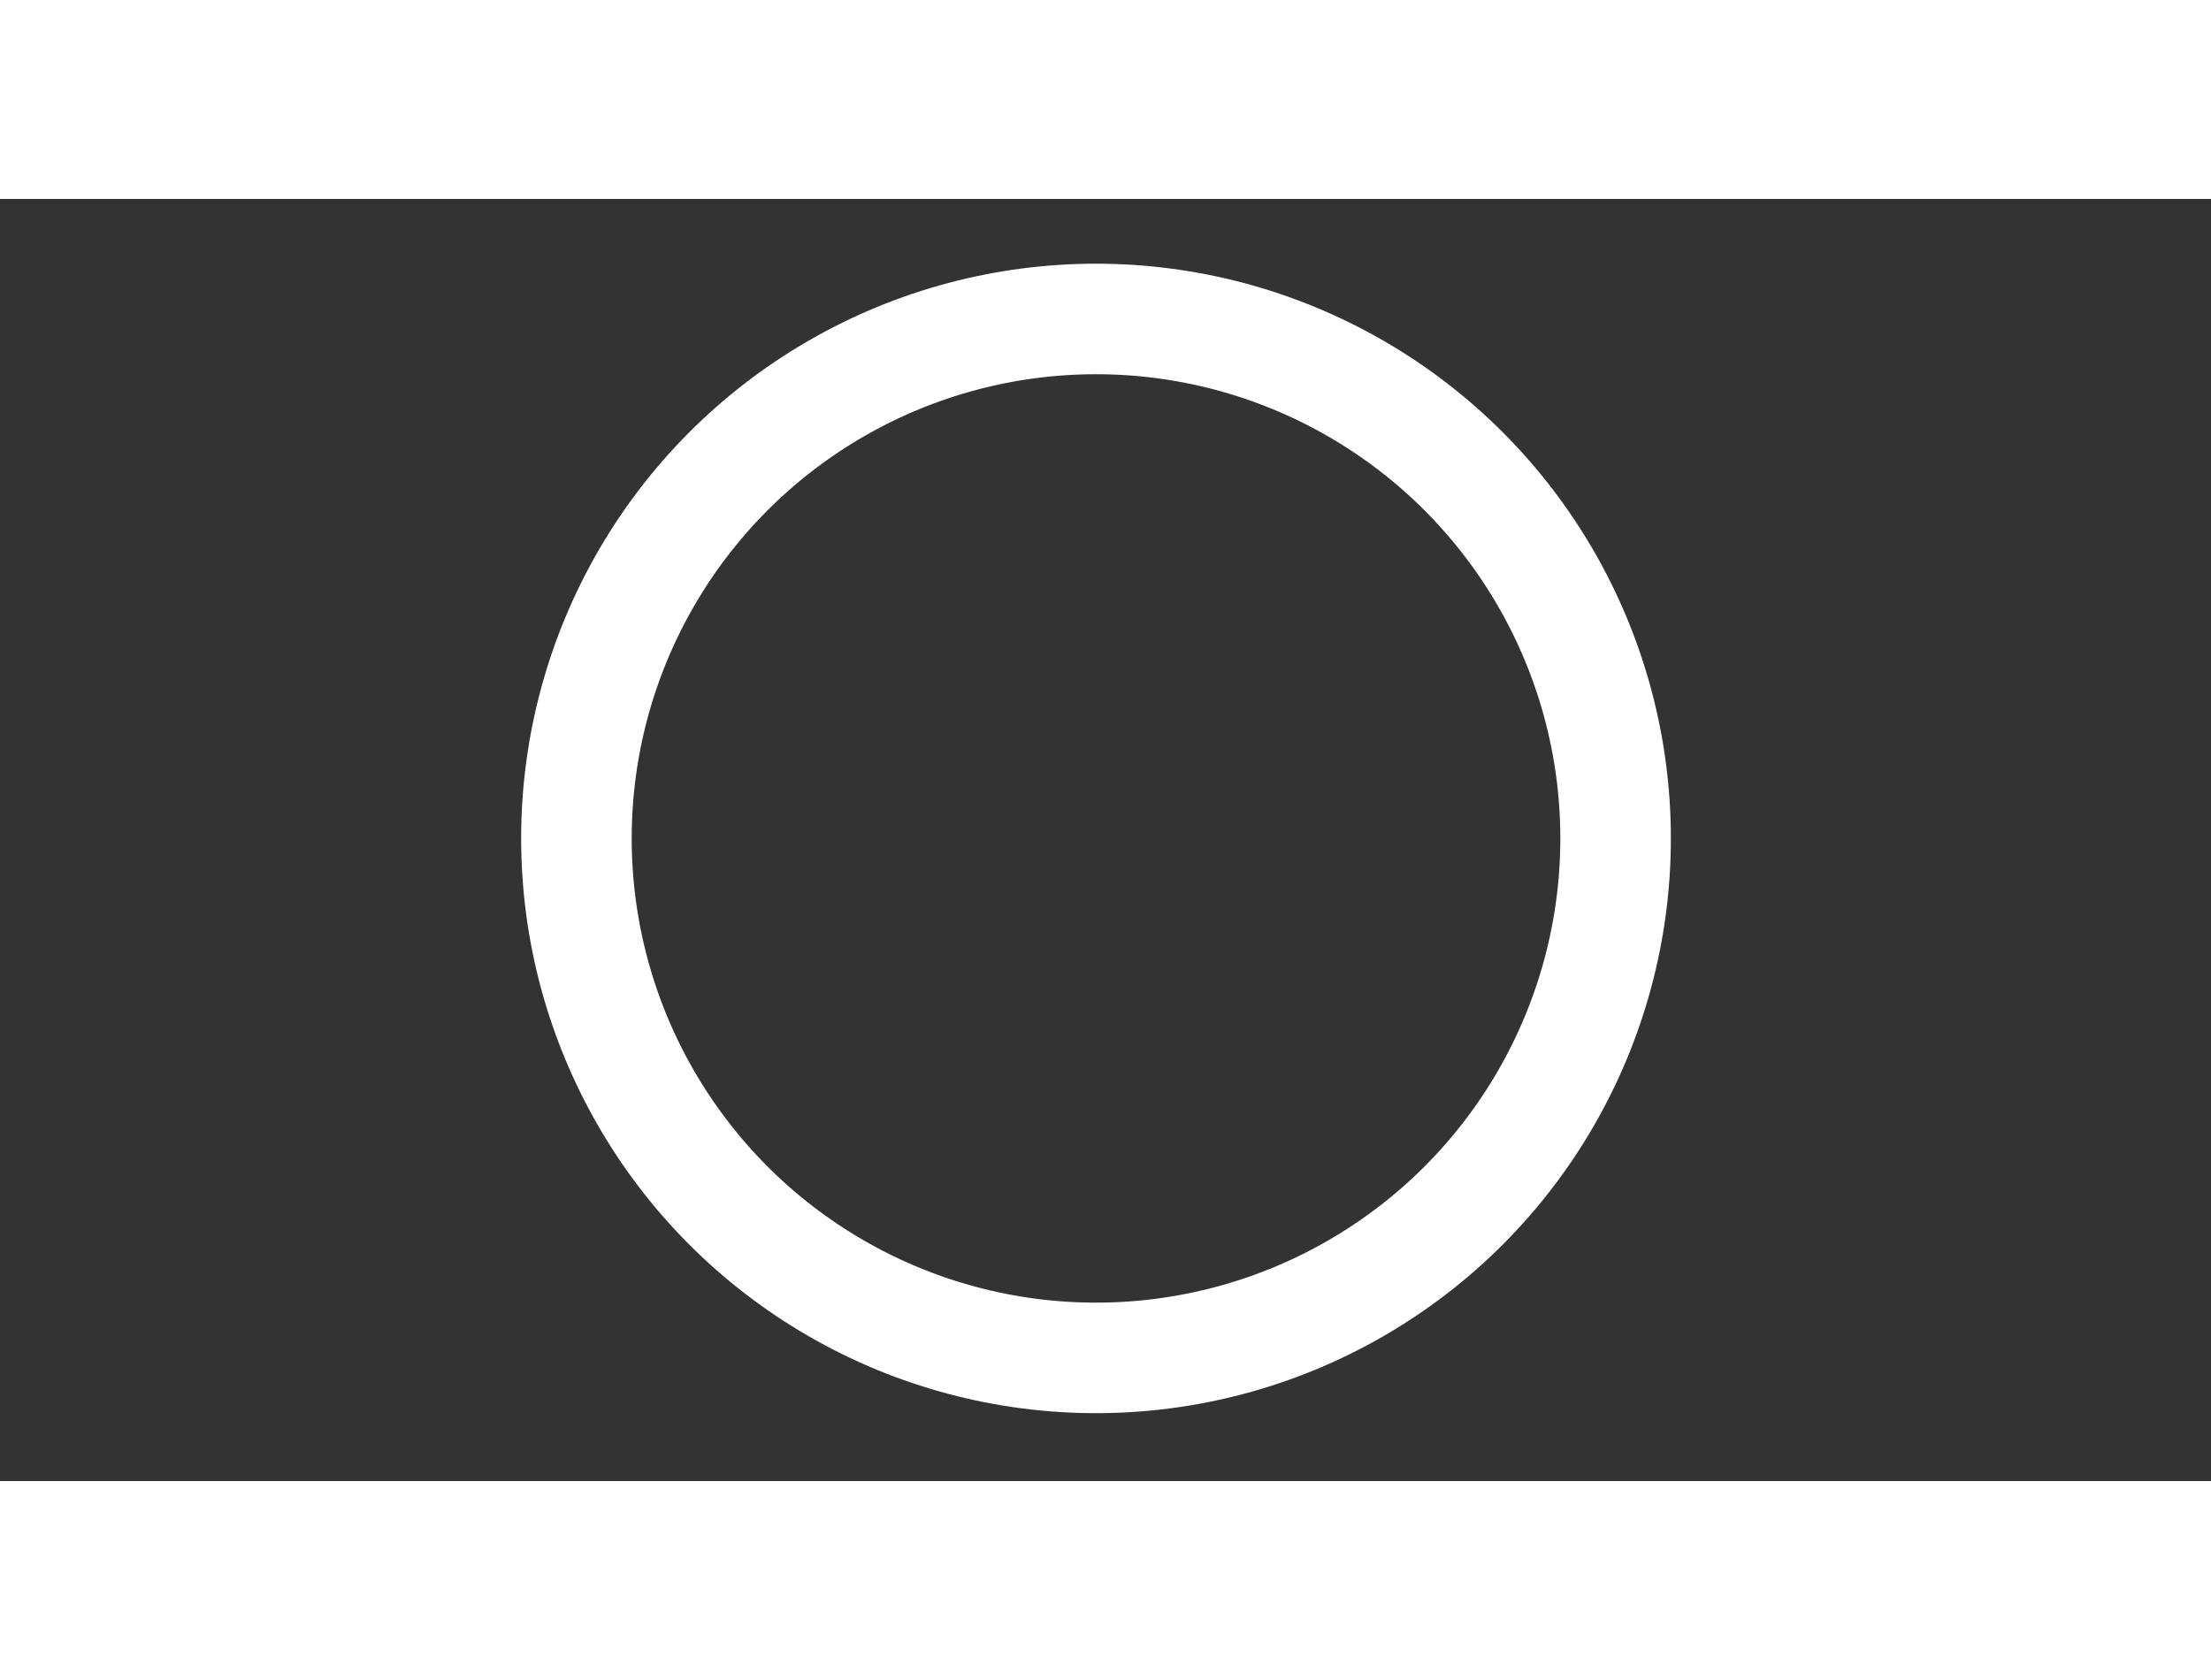 <svg xmlns="http://www.w3.org/2000/svg" width="100" height="76" viewBox="0 0 100 76">
  <rect x="0" y="0" width="100" height="76" fill="#333333" stroke="none"/>
  <g id="Group_3" data-name="Group 3" transform="translate(-698.429 -384.071)">
    <g id="Group_2" data-name="Group 2" transform="translate(-153)">
      <g id="Group_1" data-name="Group 1">
        <path id="Path_1" data-name="Path 1" d="M851.429,388.571h100" fill="none" stroke="#fff" stroke-width="9"/>
        <path id="Path_4" data-name="Path 4" d="M851.429,388.571h100" transform="translate(0 67)" fill="none" stroke="#fff" stroke-width="9"/>
        <g id="Ellipse_1" data-name="Ellipse 1" transform="translate(875 396)" fill="none" stroke="#fff" stroke-width="5">
          <circle cx="26" cy="26" r="26" stroke="none"/>
          <circle cx="26" cy="26" r="23.5" fill="none"/>
        </g>
      </g>
    </g>
  </g>
</svg>
